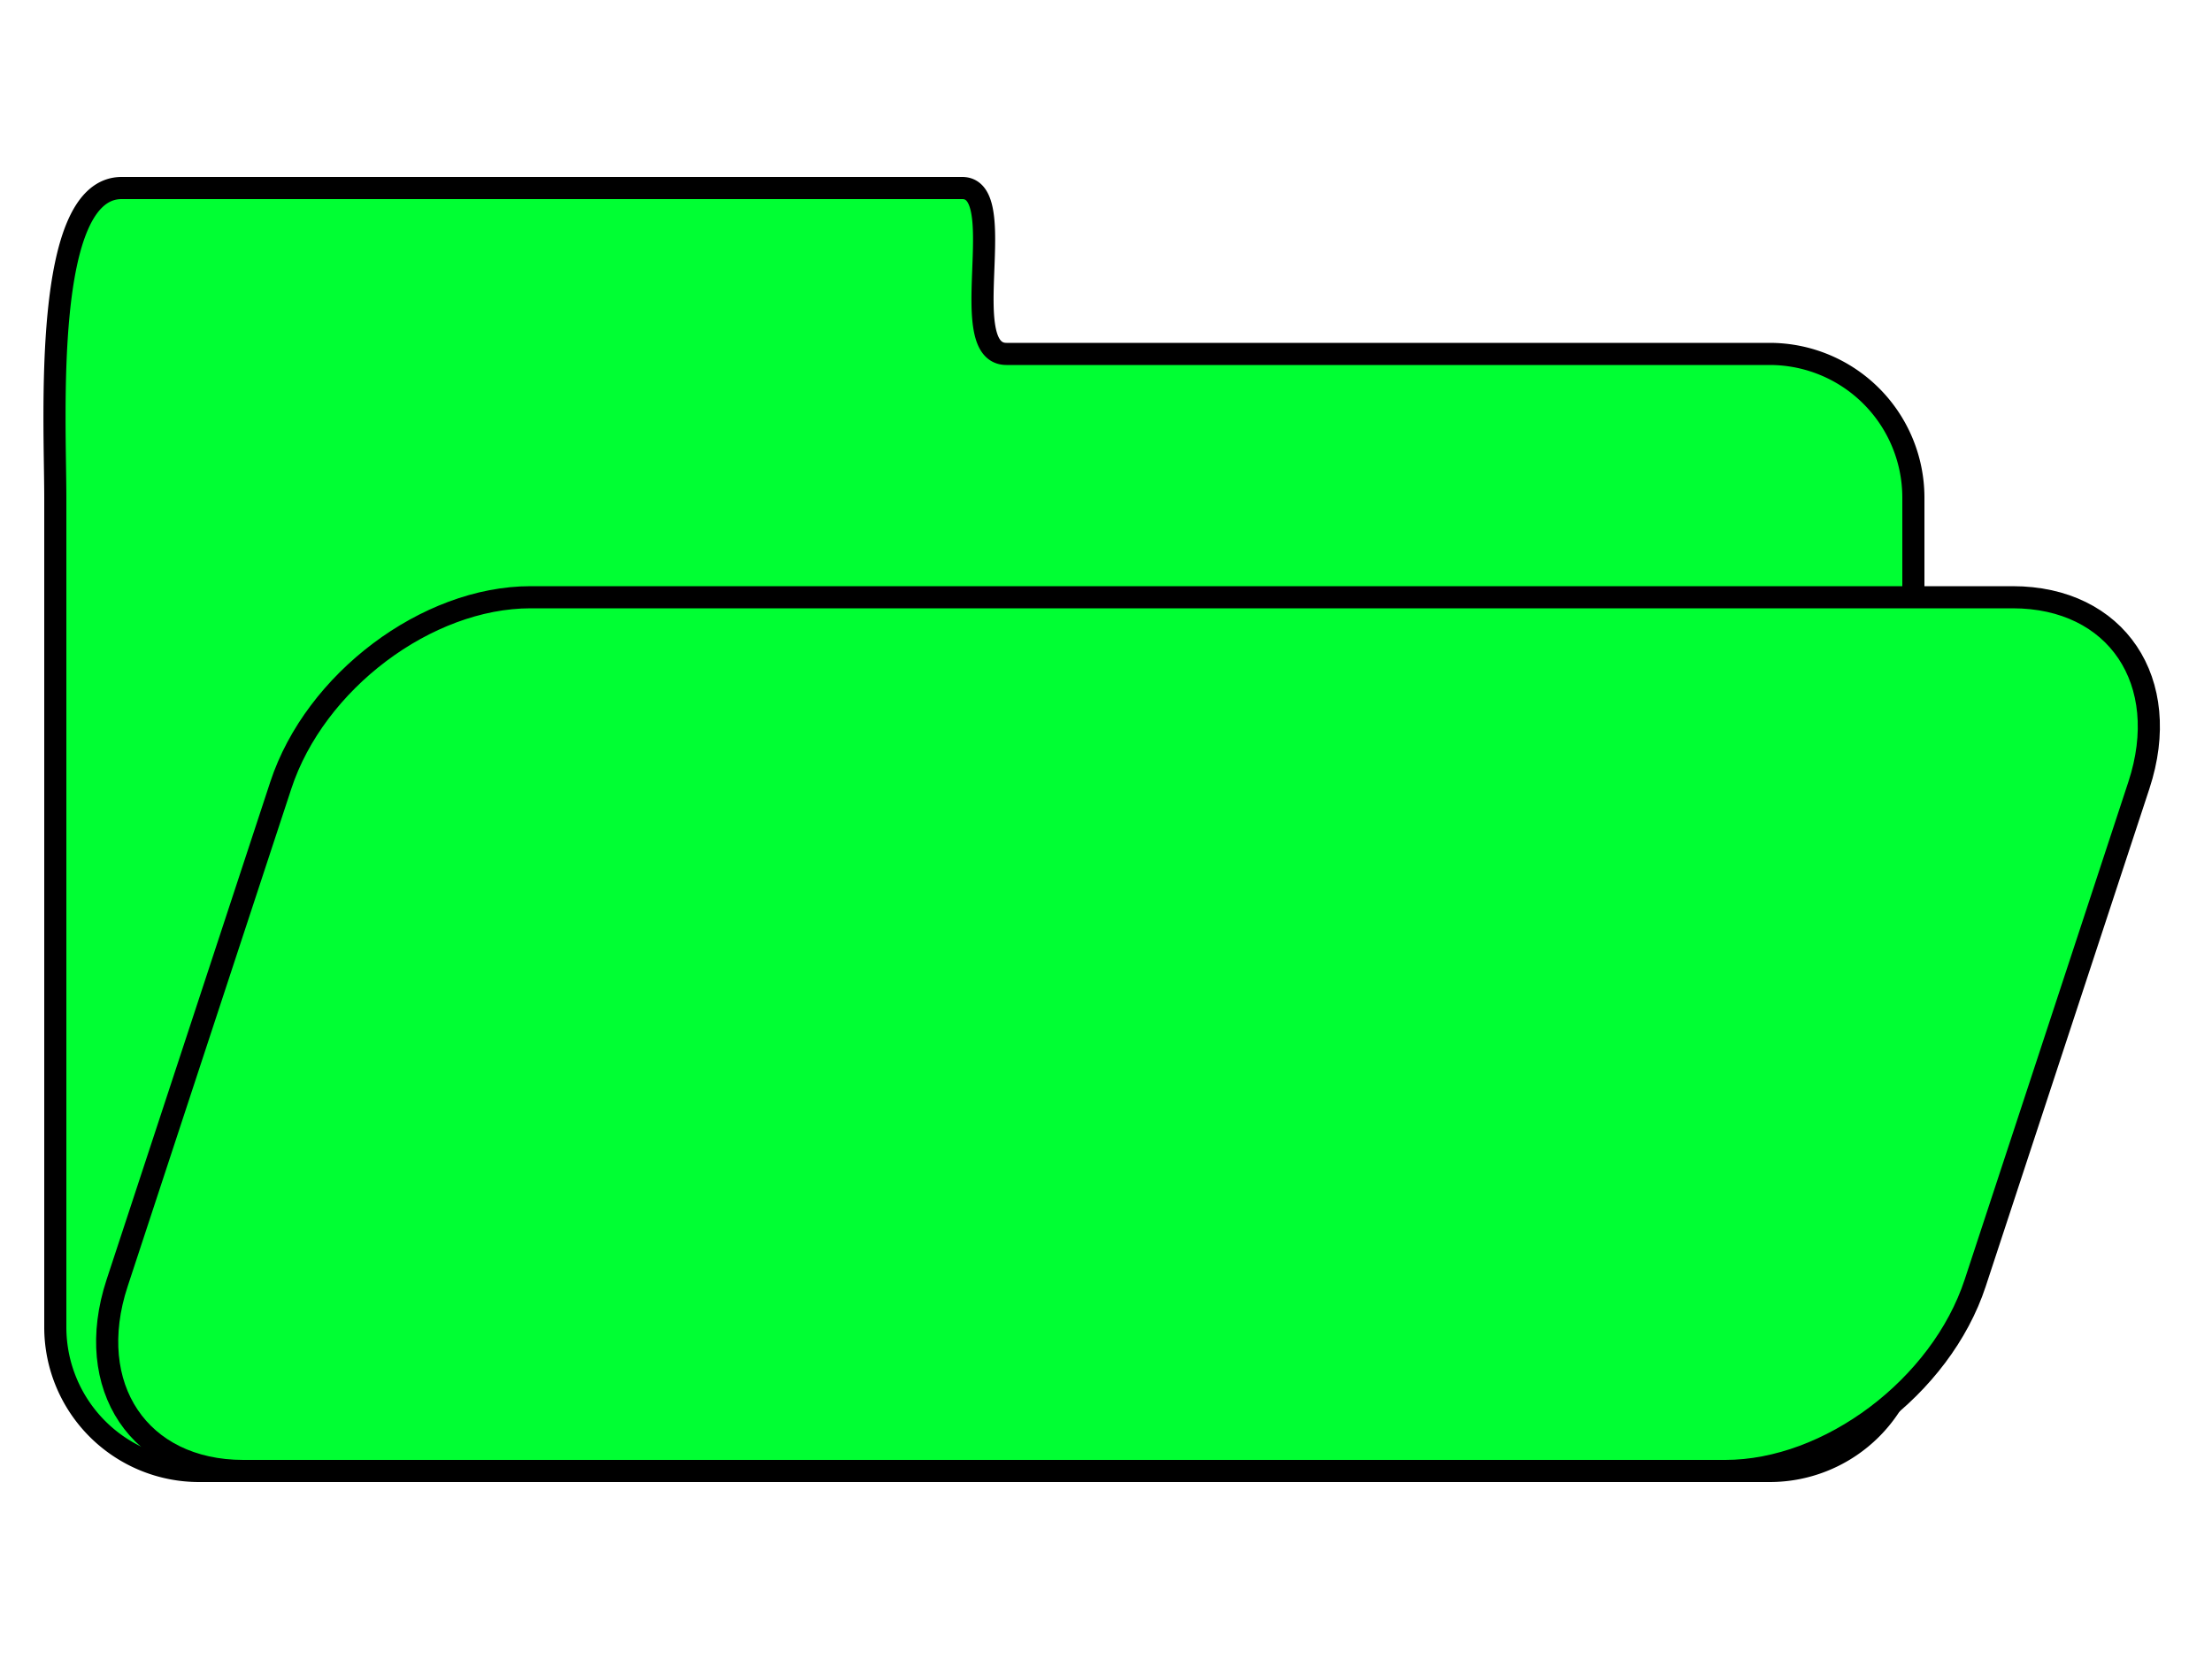 <svg xmlns="http://www.w3.org/2000/svg" width="140" height="105" viewBox="0 0 200 150">
  <defs>
    <style>
      .cls-1 {
        fill: #0f3;
        stroke: #000;
        stroke-width: 2px;
        fill-rule: evenodd;
      }
    </style>
  </defs>
  <path class="cls-1" d="M11,17H87c4.448,0-.711,15,4,15h69a13,13,0,0,1,13,13v75a12.994,12.994,0,0,1-13,13H18A13,13,0,0,1,5,120V45C5,37.82,3.82,17,11,17Z"/>
  <path class="cls-1" d="M47.98,54h134c9.389,0,14.5,7.611,11.41,17l-14.8,45c-3.088,9.389-13.2,17-22.591,17H22c-9.389,0-14.5-7.611-11.409-17l14.8-45C28.477,61.611,38.592,54,47.98,54Z"/>
</svg>
